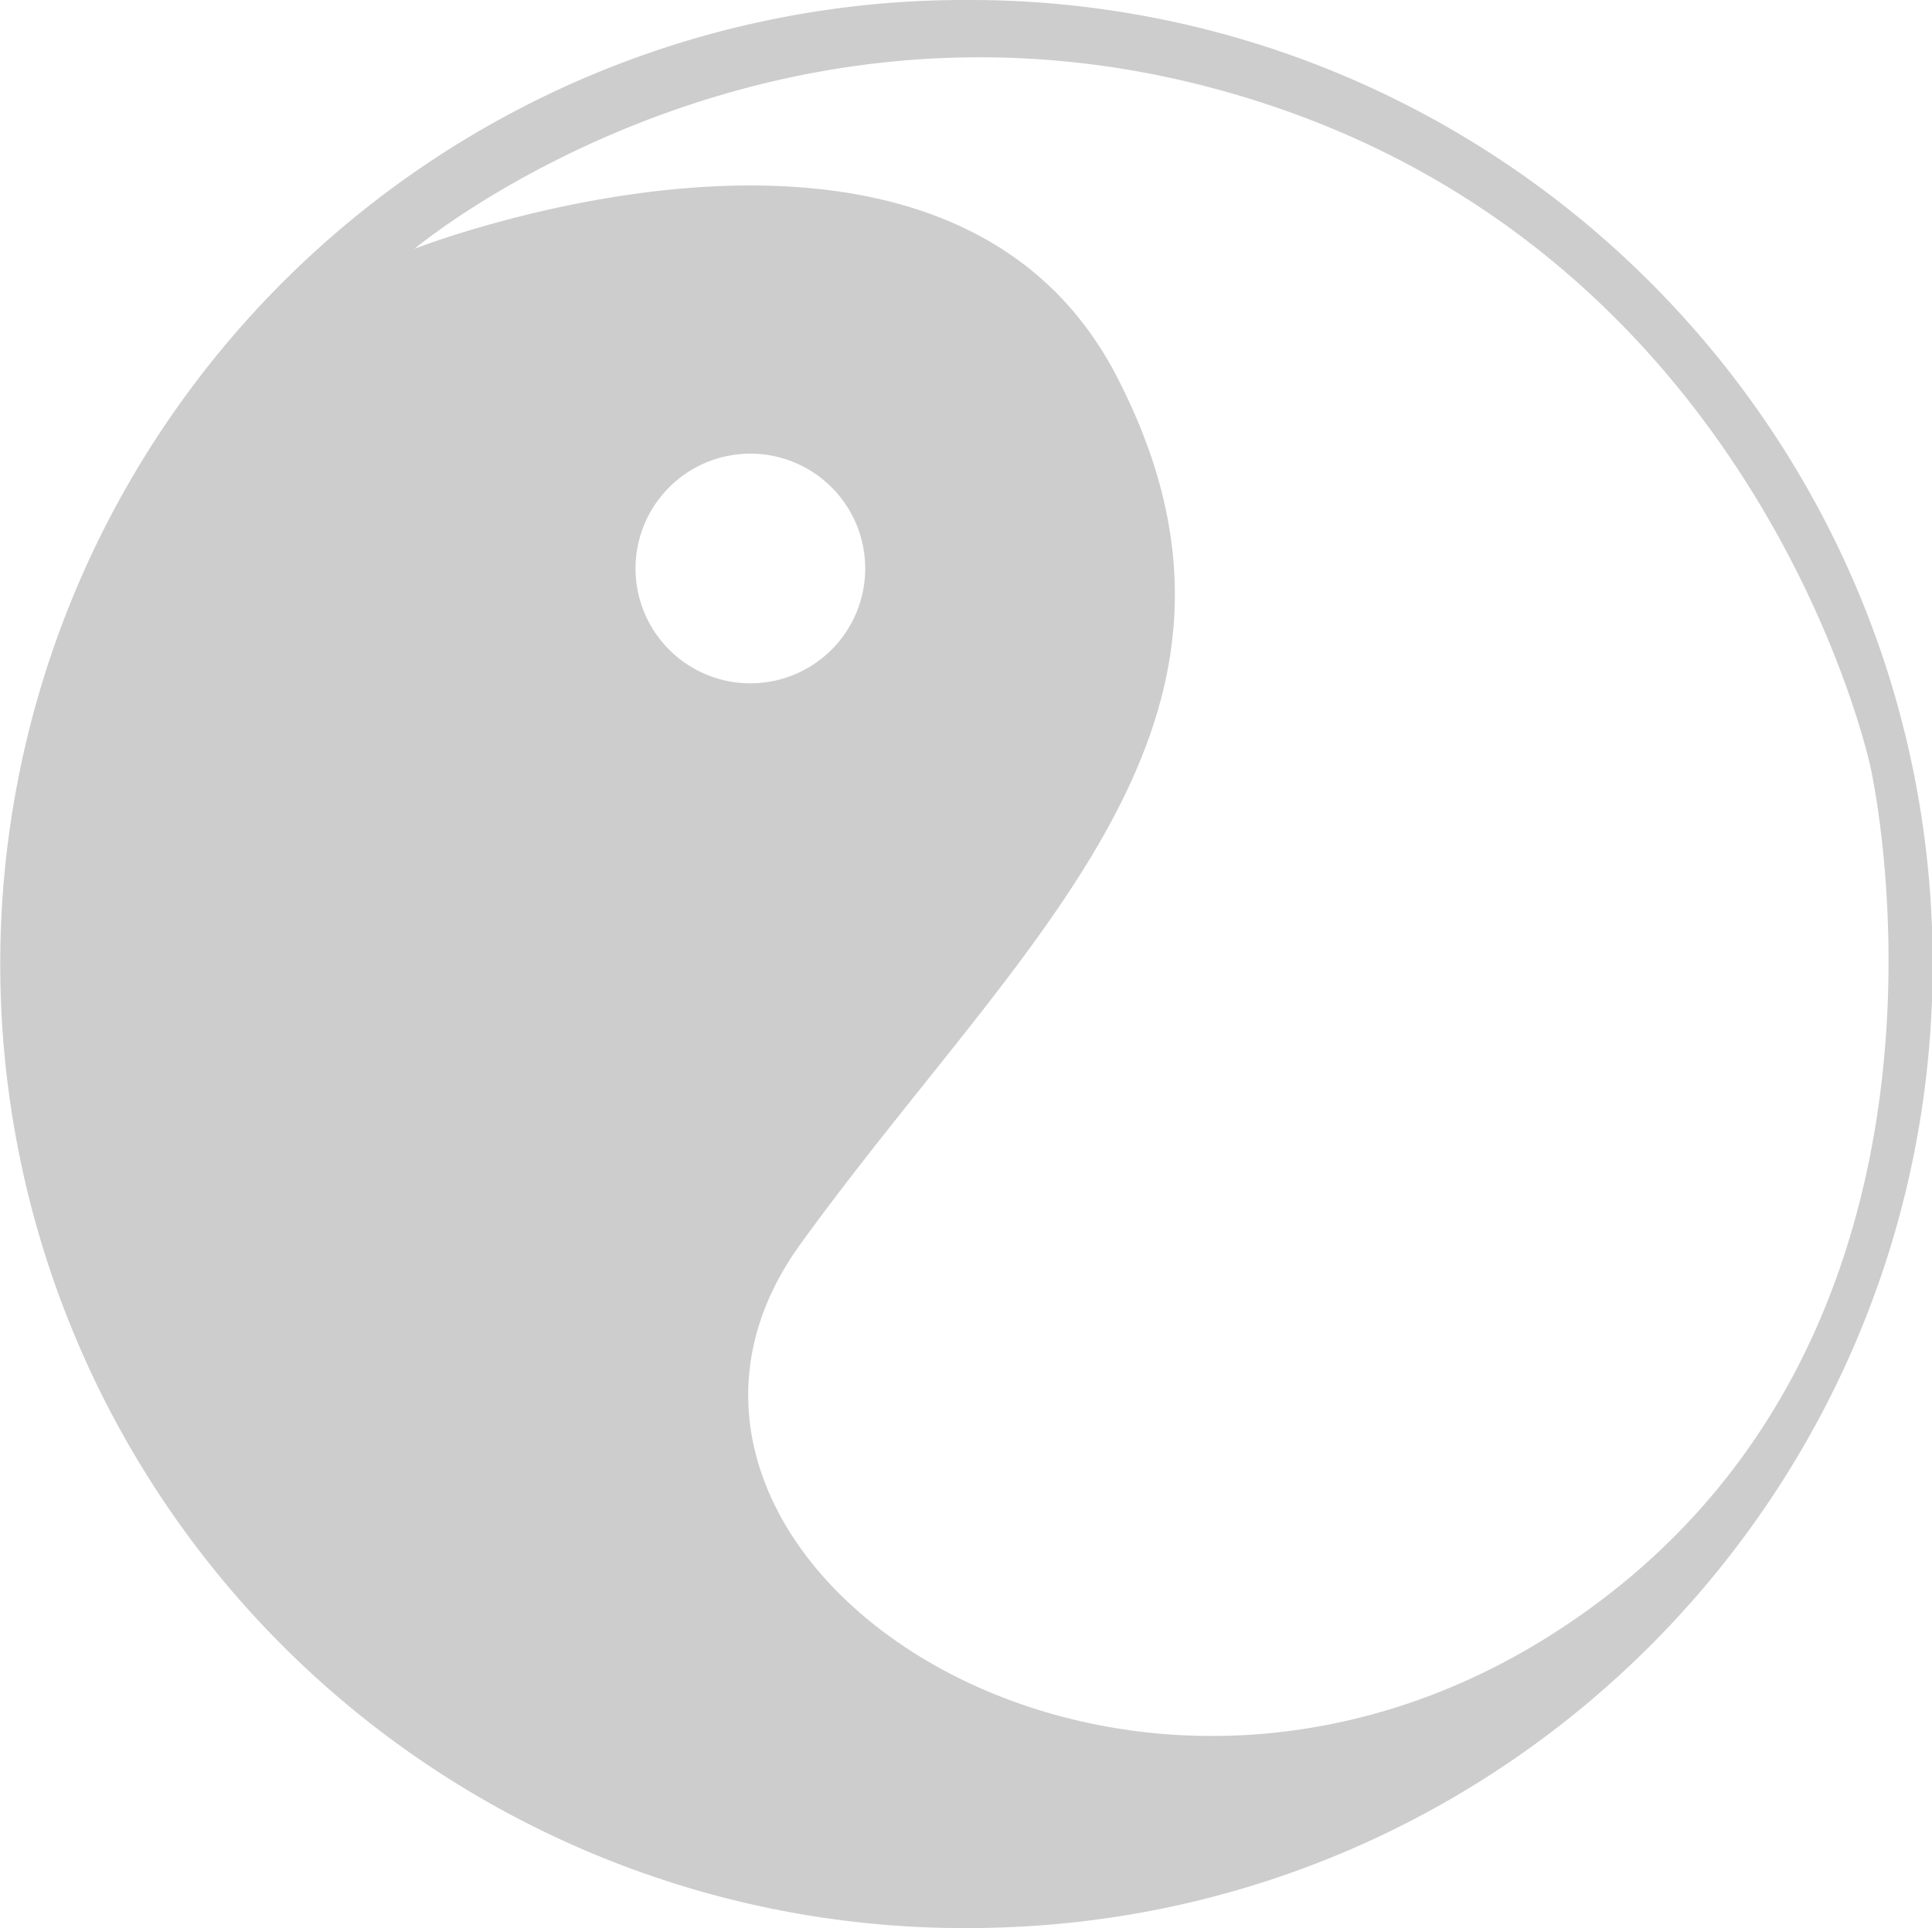 <?xml version="1.0" standalone="no"?><!DOCTYPE svg PUBLIC "-//W3C//DTD SVG 1.1//EN" "http://www.w3.org/Graphics/SVG/1.1/DTD/svg11.dtd"><svg class="icon" width="200px" height="199.61px" viewBox="0 0 1026 1024" version="1.1" xmlns="http://www.w3.org/2000/svg"><path fill="#cdcdcd" d="M520.09 0.062a512 512 0 1 0 0 1023.876c280.527-3.142 506.271-231.432 506.271-511.959S800.617 3.142 520.09 0z m-182.583 301.841a60.984 60.984 0 1 1 60.984 61.005 60.984 60.984 0 0 1-60.984-61.005z m488.325 565.037C588.507 1019.441 307.282 823.491 425.041 660.785s263.628-276.728 167.84-461.18c-92.031-177.285-372.722-67.493-372.722-67.493s195.293-164.062 456.621-75.399 316.563 350.71 316.563 350.71 69.813 306.995-167.511 459.516z m0 0" /></svg>